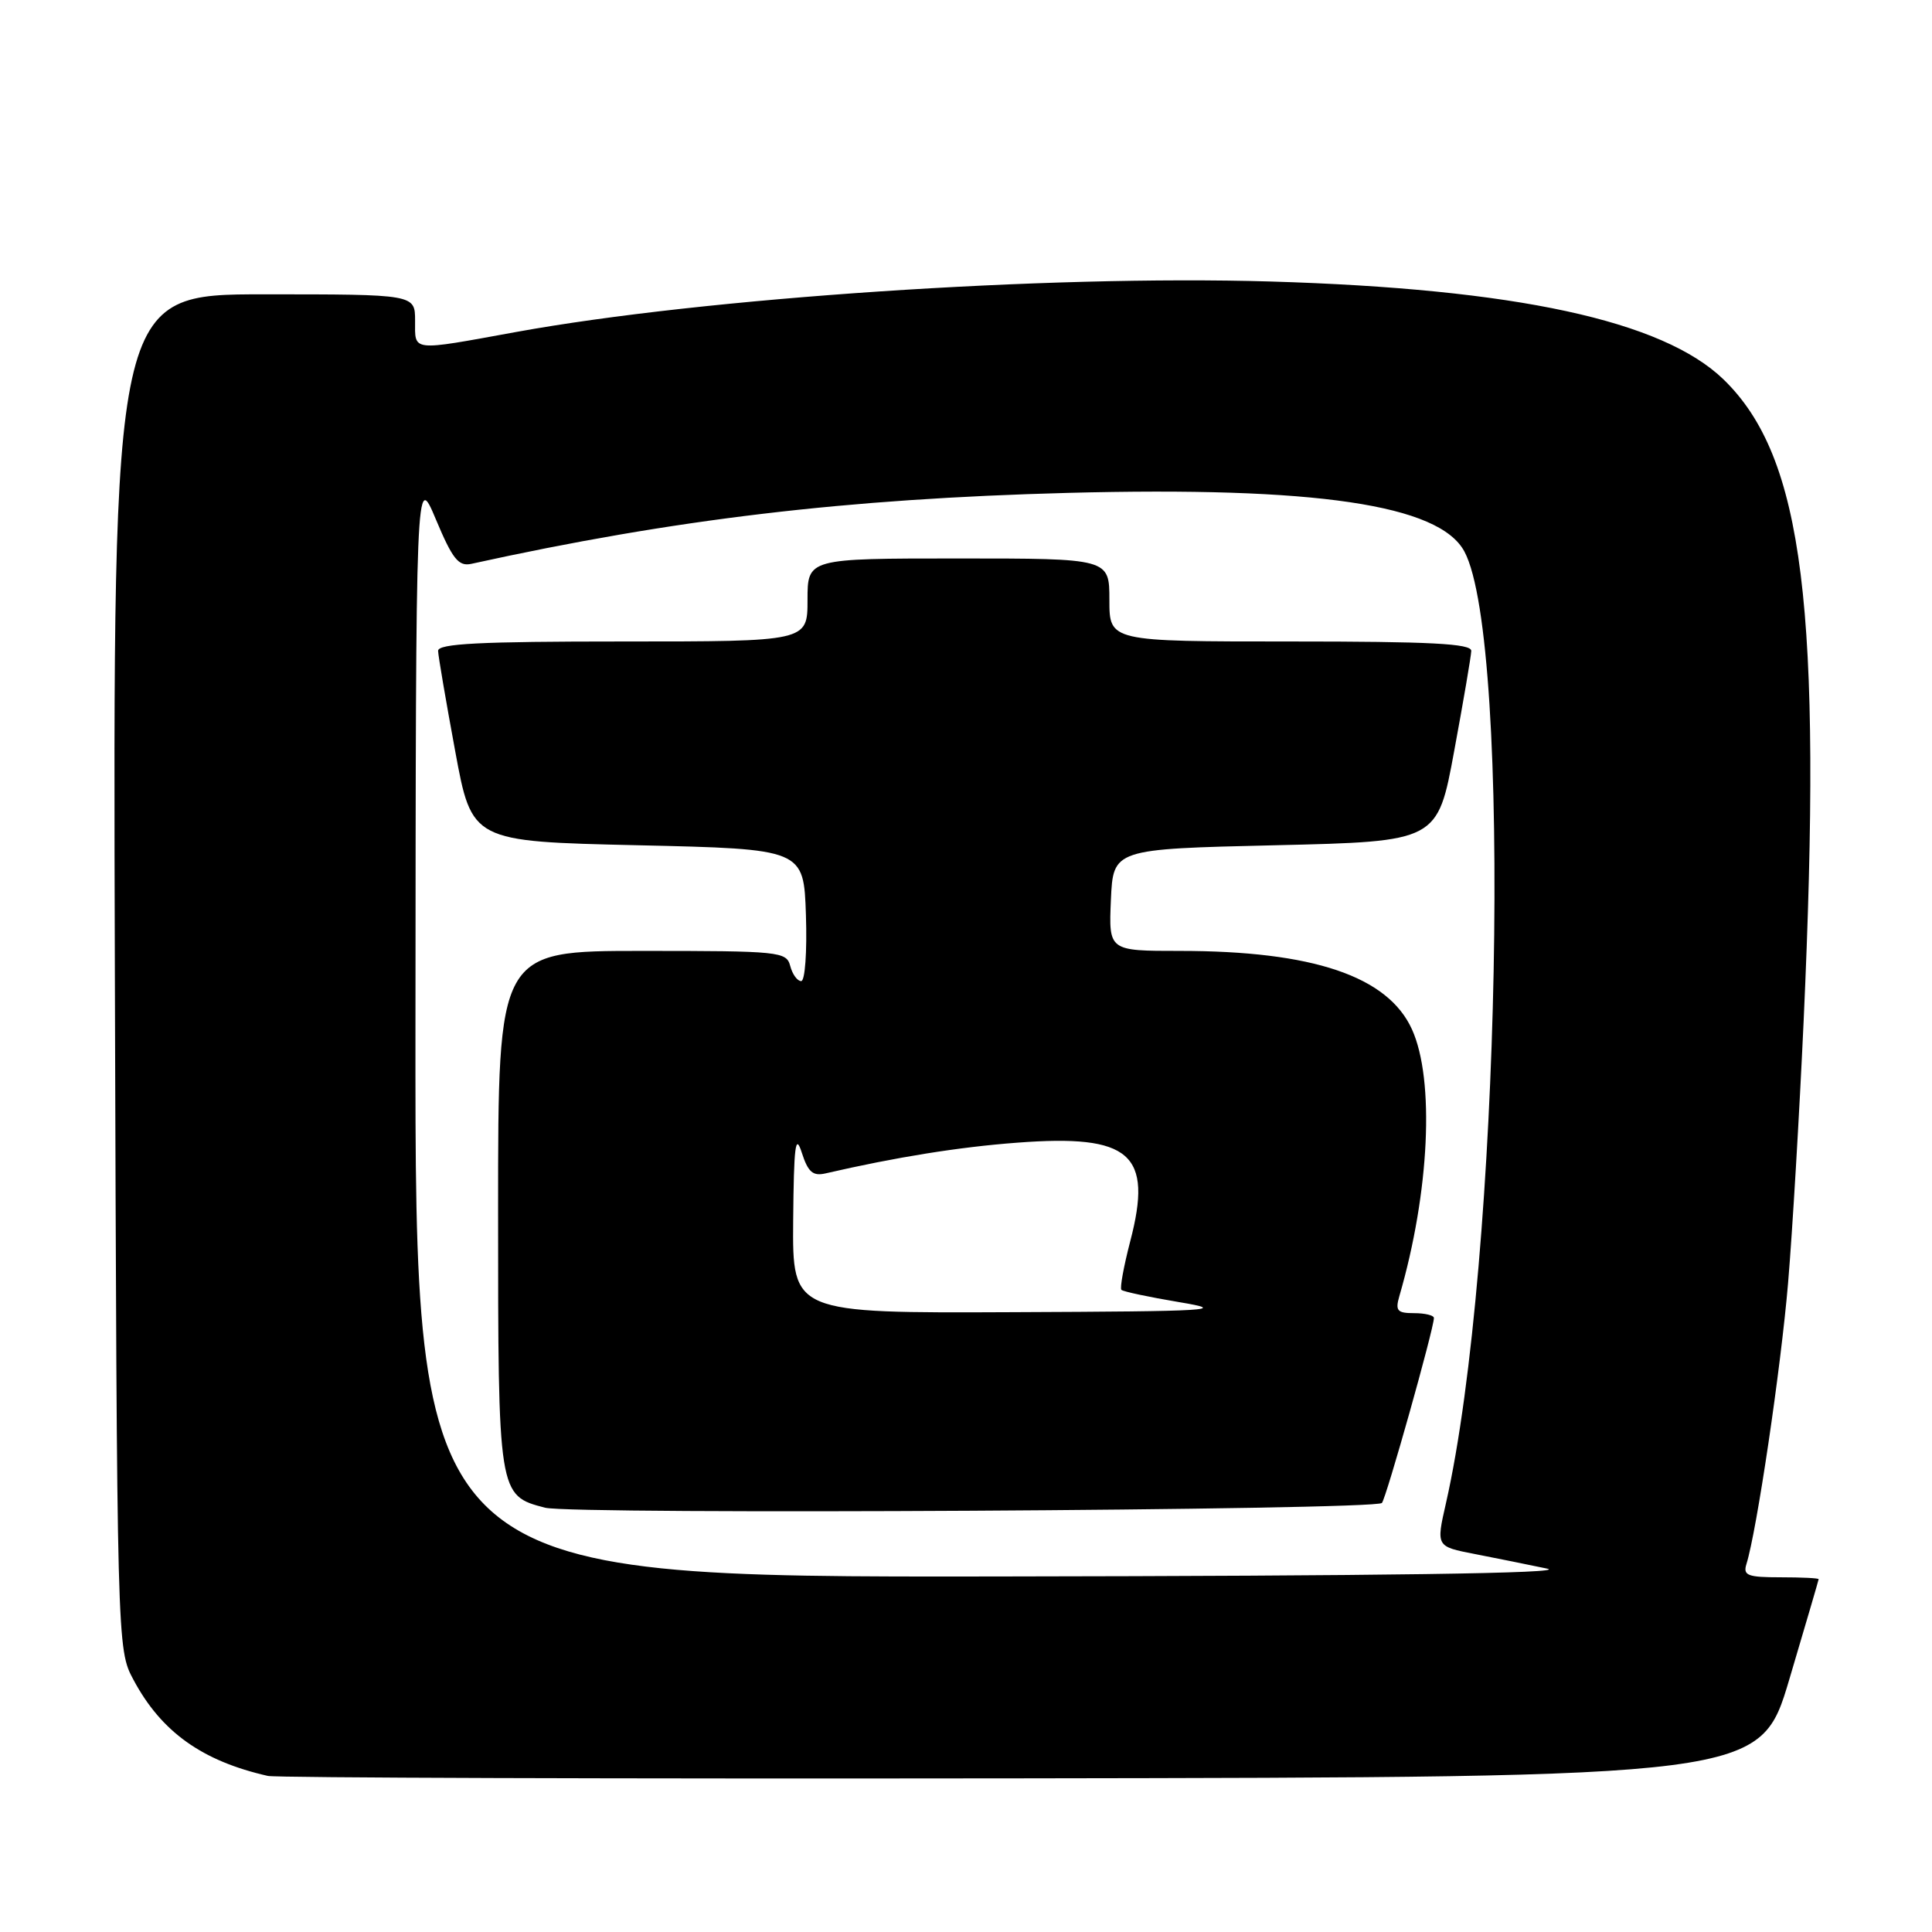 <?xml version="1.0" encoding="UTF-8" standalone="no"?>
<!DOCTYPE svg PUBLIC "-//W3C//DTD SVG 1.1//EN" "http://www.w3.org/Graphics/SVG/1.1/DTD/svg11.dtd" >
<svg xmlns="http://www.w3.org/2000/svg" xmlns:xlink="http://www.w3.org/1999/xlink" version="1.1" viewBox="0 0 256 256">
 <g >
 <path fill="currentColor"
d=" M 237.10 222.50 C 239.22 215.35 240.97 209.39 240.98 209.25 C 240.99 209.11 238.72 209.00 235.93 209.00 C 231.56 209.00 230.94 208.76 231.41 207.25 C 232.78 202.88 235.97 181.34 236.93 170.00 C 237.51 163.12 238.43 147.52 238.99 135.31 C 241.48 80.56 238.99 60.58 228.39 50.29 C 220.33 42.48 200.85 38.26 168.32 37.30 C 138.66 36.42 93.32 39.46 68.39 43.99 C 54.33 46.55 55.00 46.62 55.00 42.50 C 55.00 39.00 55.00 39.00 34.97 39.00 C 14.95 39.00 14.95 39.00 15.22 128.75 C 15.50 218.50 15.50 218.50 17.69 222.59 C 21.38 229.49 26.79 233.35 35.50 235.32 C 36.60 235.57 81.54 235.71 135.37 235.64 C 233.24 235.50 233.24 235.50 237.10 222.50 Z  M 55.05 135.75 C 55.10 62.50 55.10 62.50 57.76 68.83 C 59.97 74.10 60.76 75.08 62.46 74.71 C 89.42 68.78 112.12 66.09 141.50 65.31 C 174.37 64.45 190.72 66.87 194.04 73.08 C 200.42 84.99 198.81 167.46 191.59 199.21 C 190.29 204.92 190.29 204.92 195.39 205.91 C 198.20 206.46 202.53 207.33 205.00 207.85 C 207.96 208.47 183.13 208.82 132.25 208.89 C 55.00 209.00 55.00 209.00 55.05 135.75 Z  M 183.11 199.15 C 183.67 198.54 190.00 176.05 190.00 174.64 C 190.00 174.29 188.82 174.00 187.38 174.00 C 185.14 174.00 184.86 173.68 185.42 171.75 C 189.42 158.01 190.13 143.08 187.09 136.39 C 183.89 129.35 173.97 126.00 156.32 126.00 C 146.91 126.00 146.91 126.00 147.20 119.25 C 147.50 112.50 147.50 112.50 168.99 112.00 C 190.48 111.50 190.48 111.50 192.69 99.50 C 193.91 92.90 194.93 86.94 194.95 86.25 C 194.99 85.28 189.56 85.00 171.00 85.00 C 147.00 85.00 147.00 85.00 147.00 79.50 C 147.00 74.00 147.00 74.00 127.00 74.00 C 107.00 74.00 107.00 74.00 107.00 79.50 C 107.00 85.00 107.00 85.00 82.50 85.00 C 63.54 85.00 58.01 85.28 58.05 86.25 C 58.07 86.94 59.09 92.90 60.31 99.50 C 62.52 111.50 62.52 111.50 84.51 112.00 C 106.50 112.50 106.50 112.50 106.79 121.25 C 106.95 126.13 106.67 130.00 106.16 130.00 C 105.65 130.00 105.00 129.10 104.71 128.00 C 104.21 126.09 103.35 126.00 85.09 126.00 C 66.00 126.00 66.00 126.00 66.00 160.28 C 66.00 198.10 66.01 198.17 72.23 199.78 C 75.87 200.72 182.20 200.12 183.11 199.15 Z  M 105.10 161.75 C 105.19 151.77 105.40 150.10 106.24 152.73 C 107.07 155.31 107.71 155.87 109.39 155.48 C 118.73 153.33 127.03 151.99 134.79 151.41 C 149.81 150.27 152.80 152.88 149.76 164.48 C 148.90 167.79 148.37 170.69 148.59 170.91 C 148.81 171.14 152.26 171.87 156.25 172.54 C 162.81 173.63 160.72 173.76 134.25 173.87 C 105.00 174.00 105.00 174.00 105.10 161.75 Z "/>
</g>
</svg>